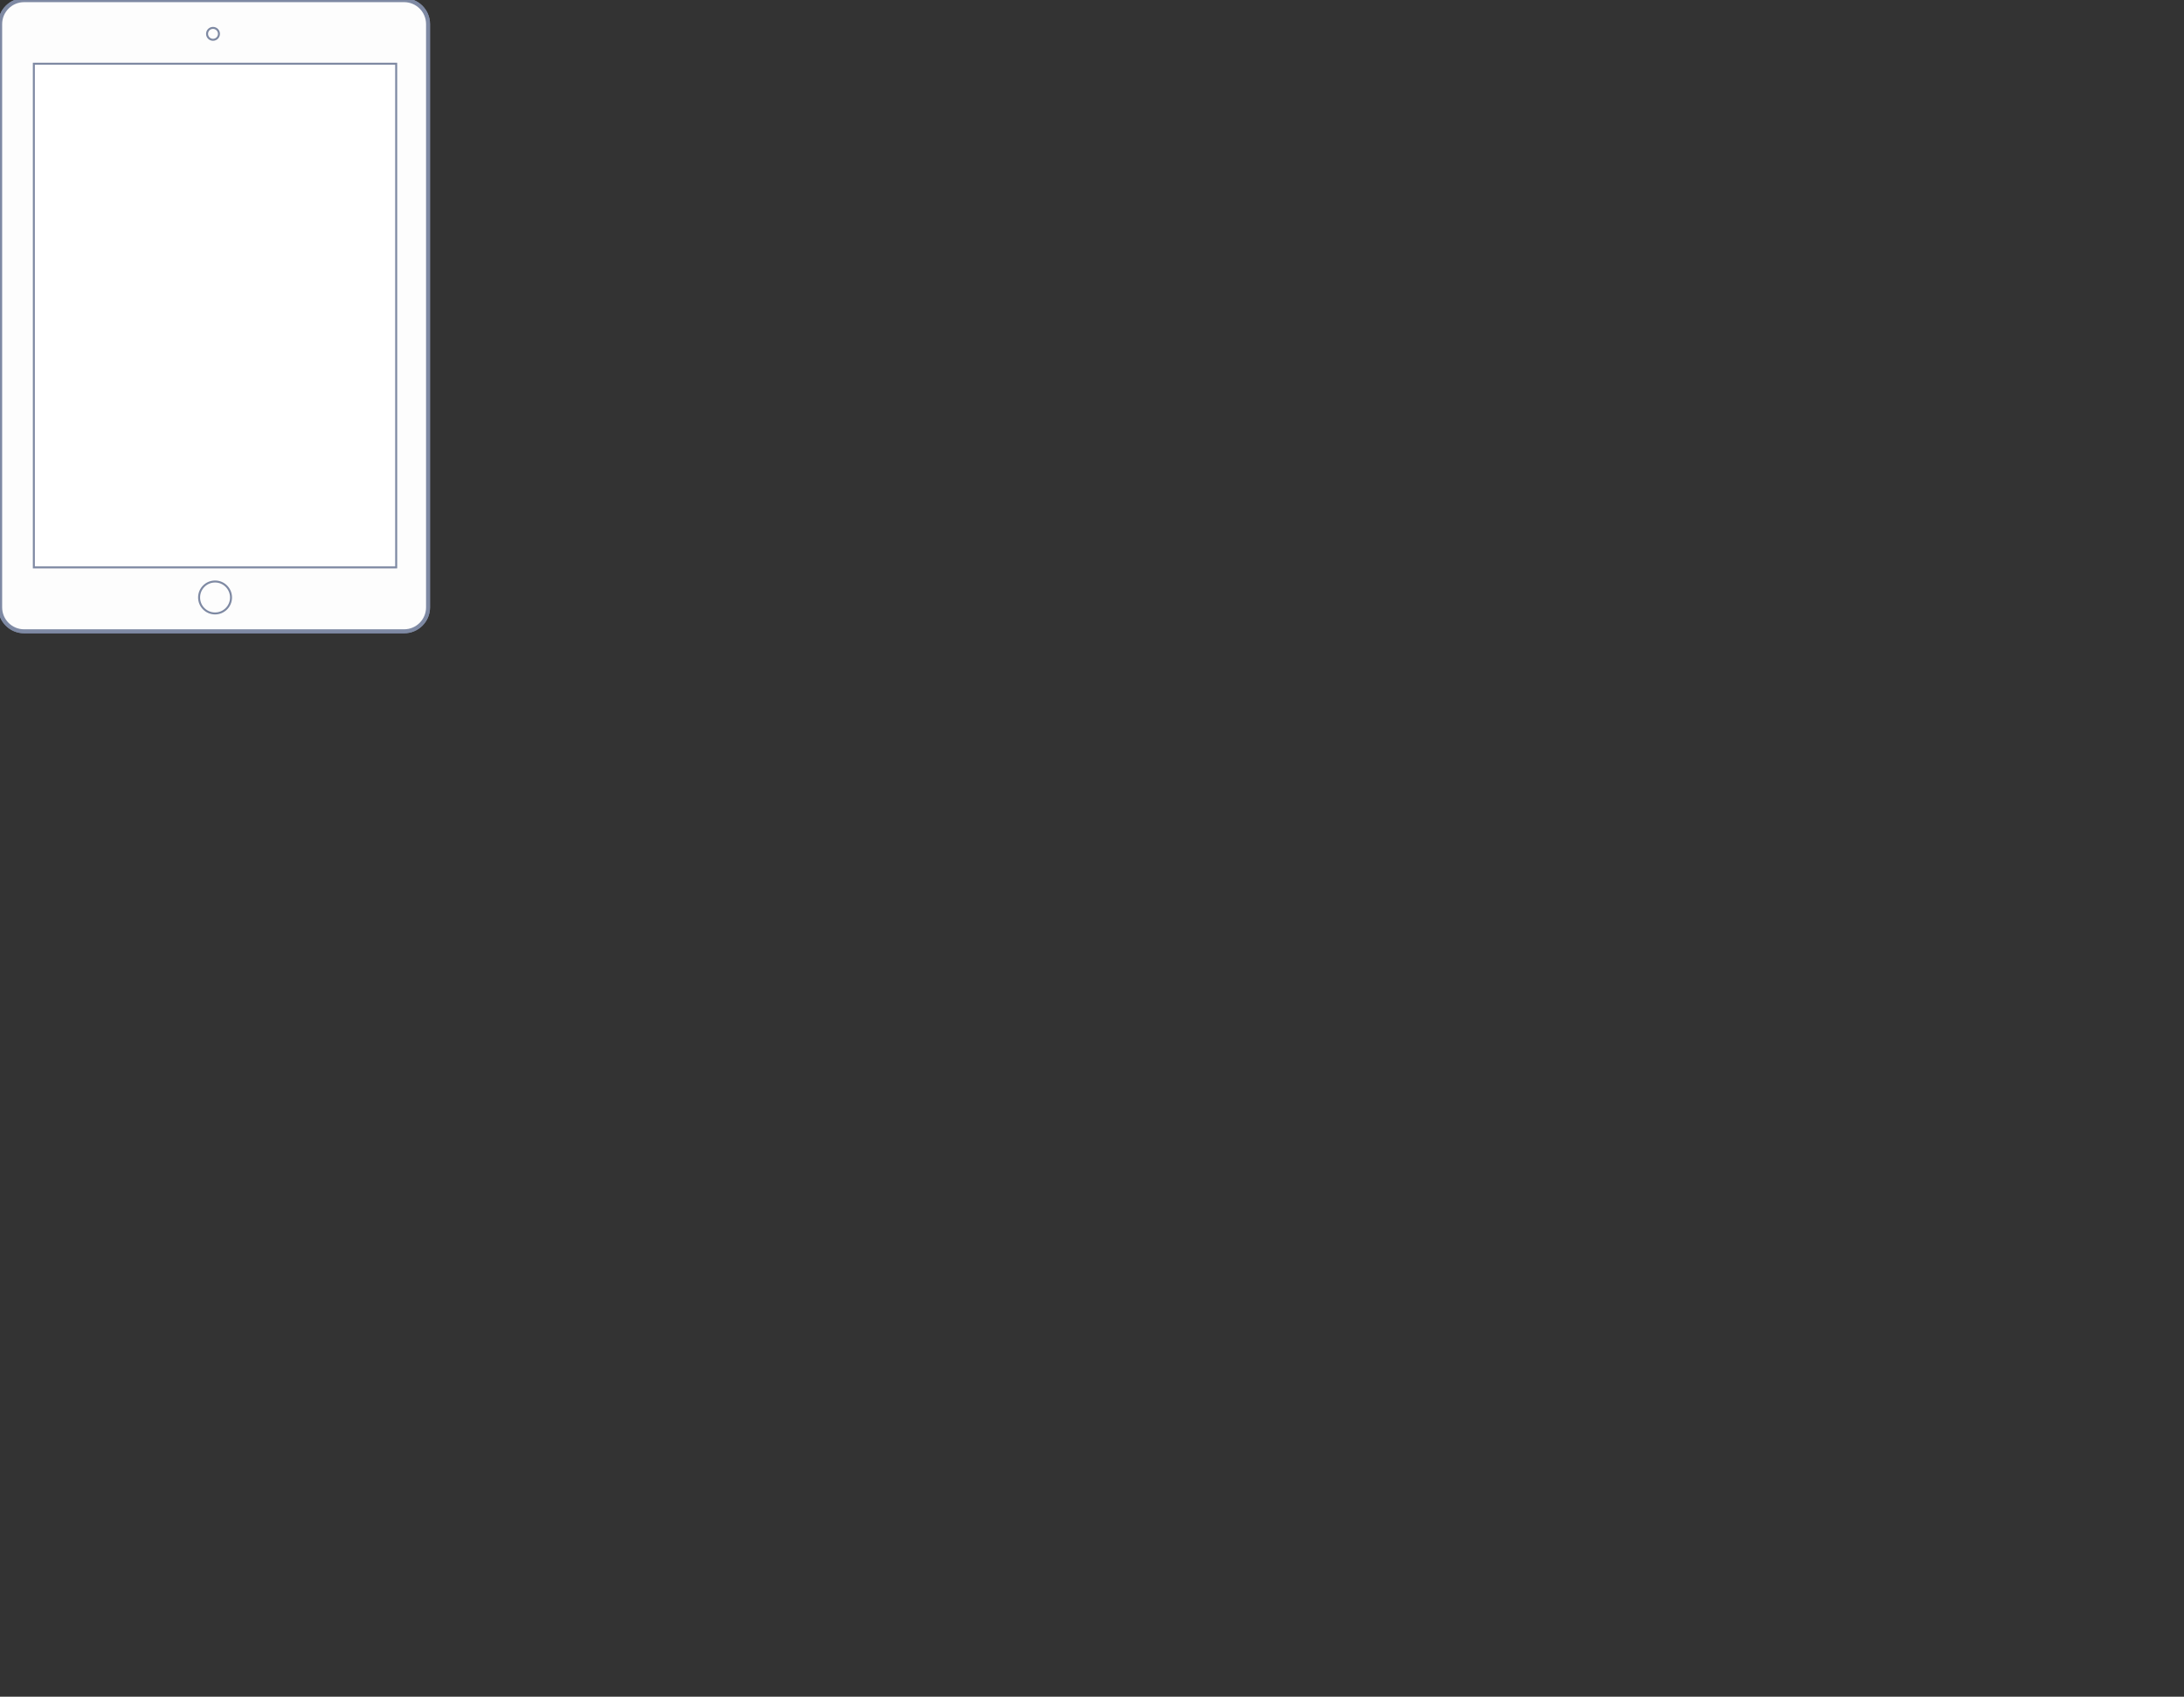 <?xml version="1.0" encoding="UTF-8" standalone="no"?>
<svg width="1097px" height="852px" viewBox="0 0 1097 852" version="1.1" xmlns="http://www.w3.org/2000/svg" xmlns:xlink="http://www.w3.org/1999/xlink" xmlns:sketch="http://www.bohemiancoding.com/sketch/ns">
    <rect x="0" y="0" width="1097" height="852" fill="#333333" stroke="none"/>
    <!-- Generator: Sketch 3.0.4 (8054) - http://www.bohemiancoding.com/sketch -->
    <title>IPAD 2</title>
    <desc>Created with Sketch.</desc>
    <defs></defs>
    <g id="Page-1" stroke="none" stroke-width="1" fill="none" fill-rule="evenodd" sketch:type="MSPage">
        <g id="IPAD" sketch:type="MSLayerGroup" transform="translate(0, 0)" stroke="#7E89A3">
            <path d="M202.986,317 L12.097,317 C5.462,317 0.083,311.623 0.083,304.99 L0.083,12.093 C0.083,5.46 5.461,0.083 12.097,0.083 L202.986,0.083 C209.622,0.083 215,5.46 215,12.093 L215,304.99 C215,311.623 209.622,317 202.986,317 Z" id="bezel" stroke-width="2" fill="#FDFDFD" sketch:type="MSShapeGroup"></path>
            <path d="M202.986,317 L12.097,317 C5.462,317 0.083,311.623 0.083,304.99 L0.083,12.093 C0.083,5.46 5.461,0.083 12.097,0.083 L202.986,0.083 C209.622,0.083 215,5.46 215,12.093 L215,304.99 C215,311.623 209.622,317 202.986,317 Z" id="bezel-2" stroke-width="2" fill="#FDFDFD" sketch:type="MSShapeGroup"></path>
            <rect id="screen" fill="#FFFFFF" sketch:type="MSShapeGroup" x="17" y="32" width="181.999" height="252.917"></rect>
            <circle id="lock" sketch:type="MSShapeGroup" cx="108.021" cy="300.021" r="8.021"></circle>
            <circle id="camera" sketch:type="MSShapeGroup" cx="106.99" cy="16.99" r="2.99"></circle>
        </g>
        
    </g>
</svg>